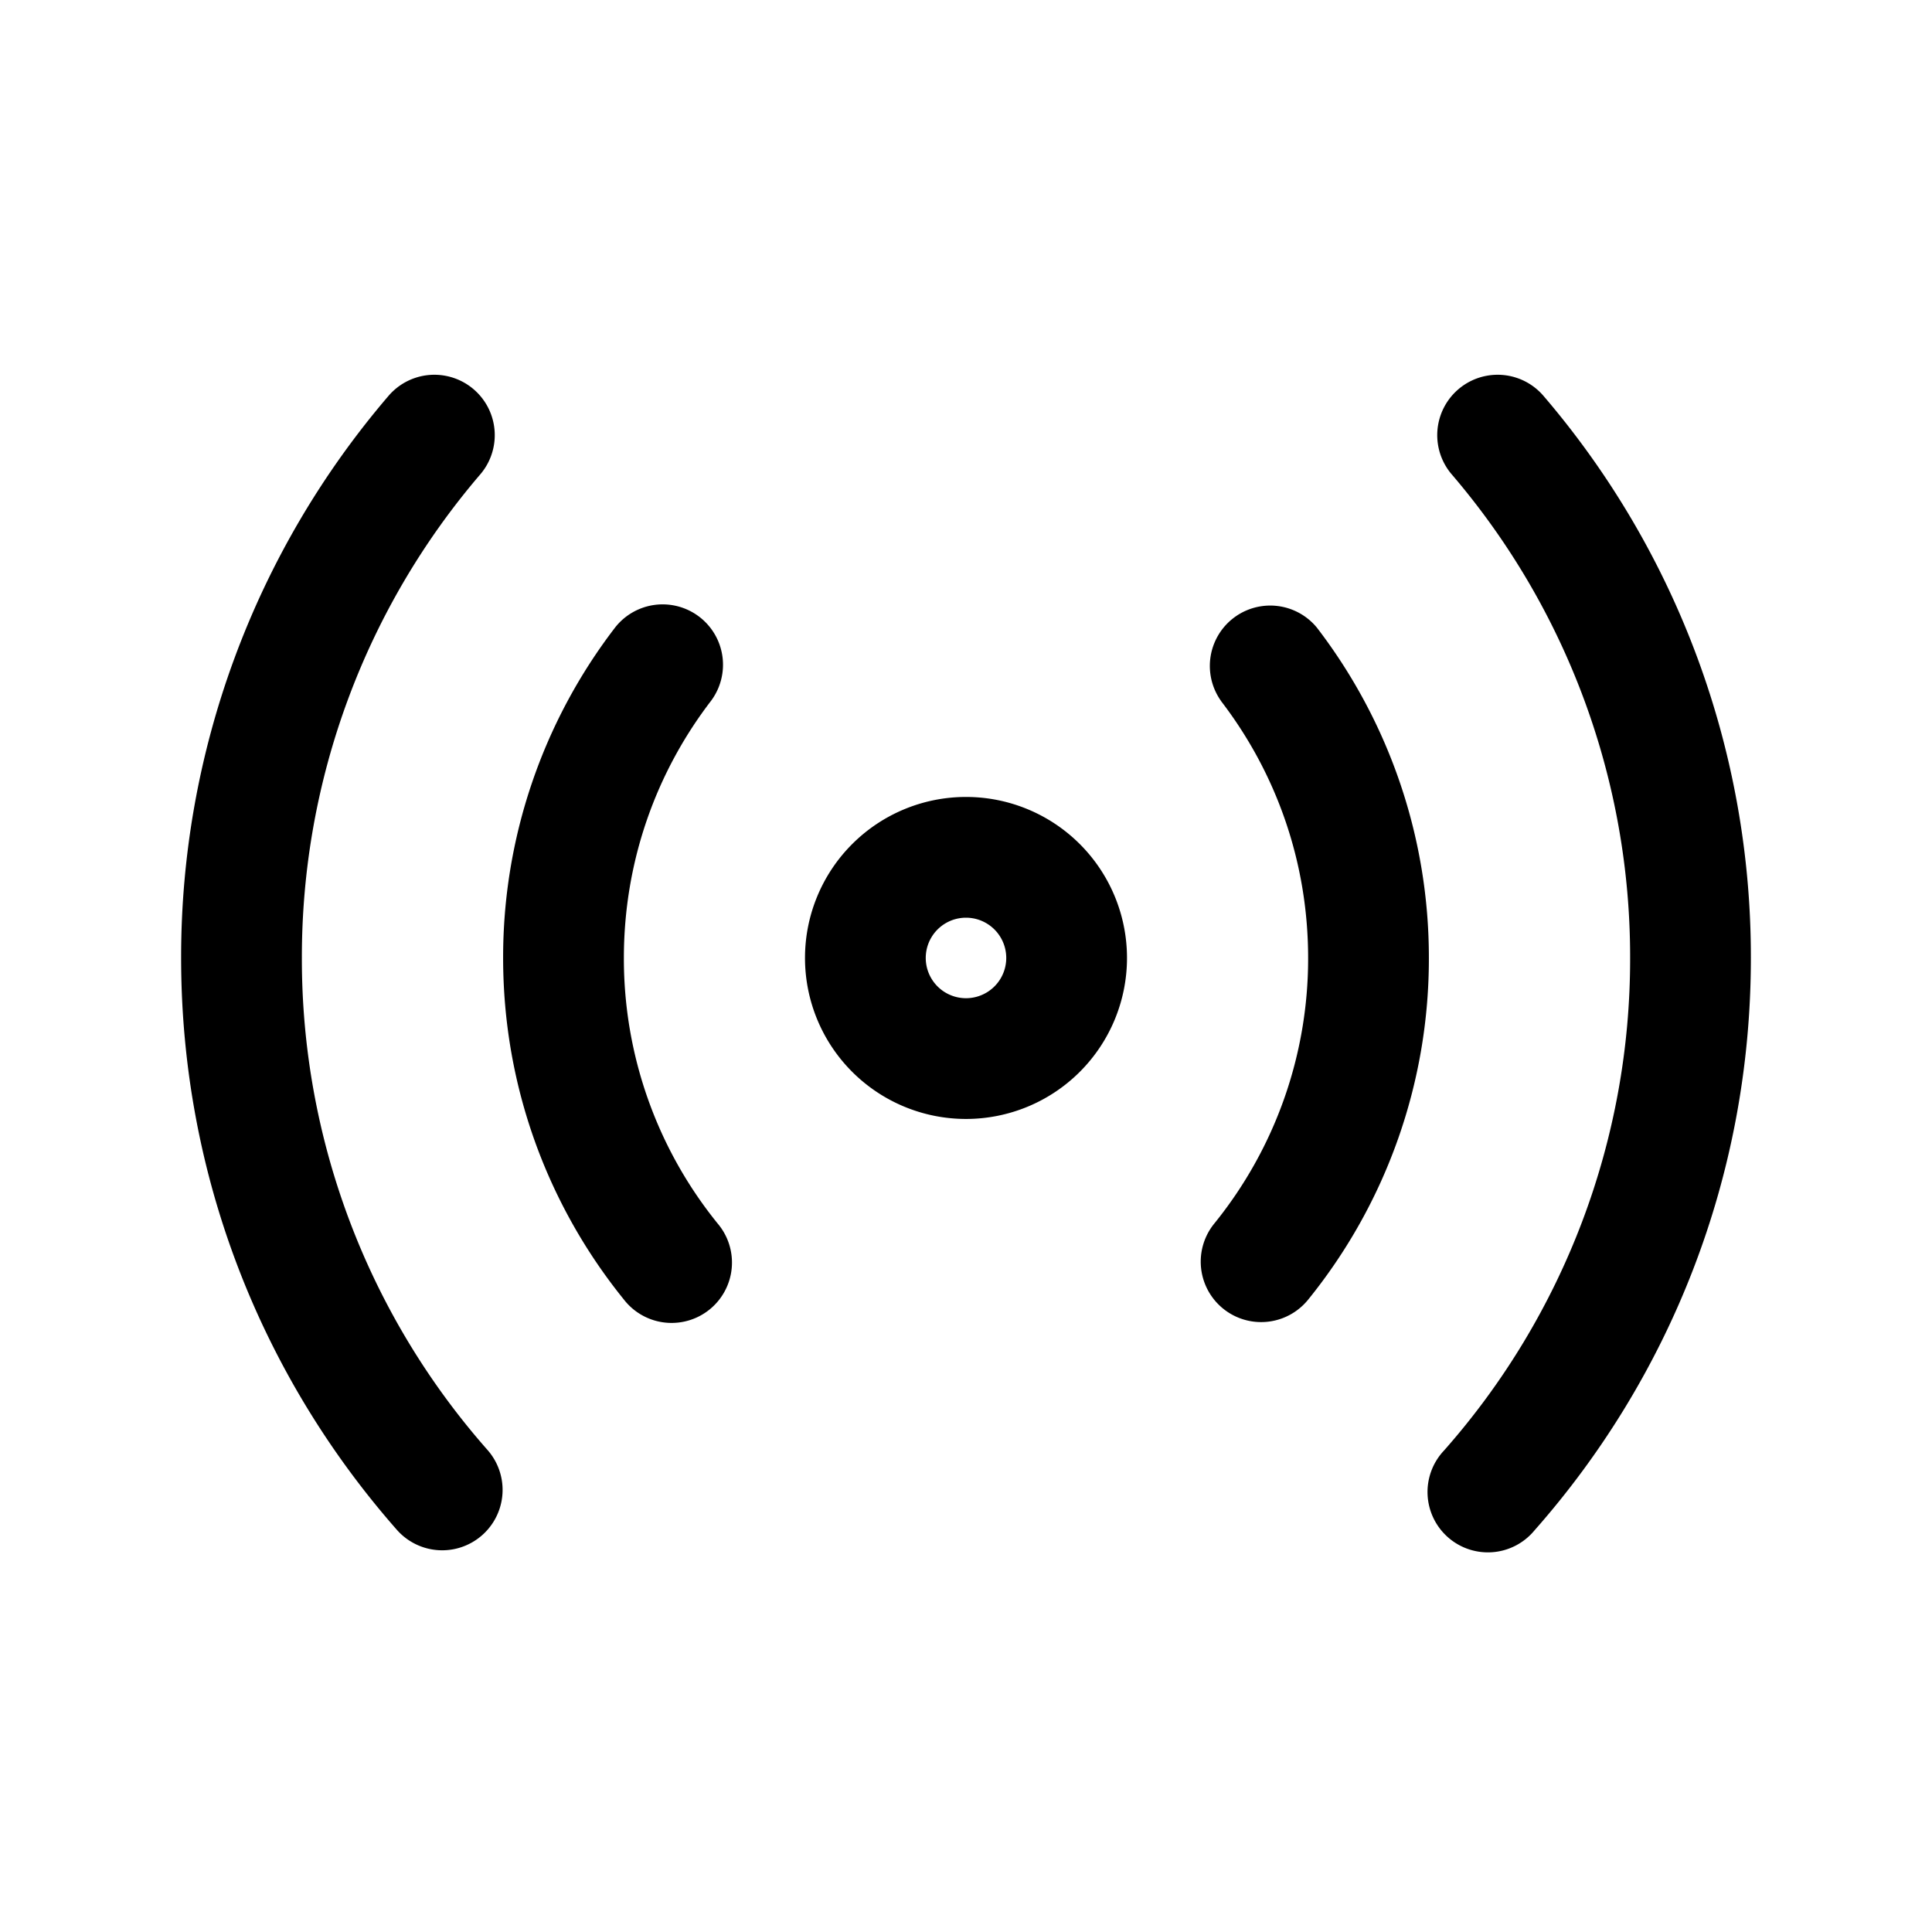 <svg class="svg-icon" style="width: 1em;height: 1em;vertical-align: middle;fill: currentColor;overflow: hidden;" viewBox="0 0 1024 1024" version="1.1" xmlns="http://www.w3.org/2000/svg"><path d="M512 422.4a85.333 85.333 0 1 1 0 170.667 85.333 85.333 0 0 1 0-170.667z m0 64a21.333 21.333 0 1 0 0 42.667 21.333 21.333 0 0 0 0-42.667zM647.253 371.627a32 32 0 0 1 50.773-38.912 286.891 286.891 0 0 1 59.307 175.019 286.933 286.933 0 0 1-64 181.12 32 32 0 1 1-49.792-40.277 222.933 222.933 0 0 0 49.792-140.8c0-51.243-17.152-98.389-46.08-136.107zM376.832 371.499a32 32 0 0 0-50.773-38.955A286.891 286.891 0 0 0 266.667 507.733c0 68.523 23.979 131.541 63.957 180.992a32 32 0 1 0 49.749-40.235A222.933 222.933 0 0 1 330.667 507.733c0-51.285 17.195-98.475 46.165-136.235z" fill="#000000" /><path d="M769.451 251.435a32 32 0 1 1 48.64-41.6A456.96 456.96 0 0 1 928 507.733c0 116.309-43.307 222.592-114.688 303.403a32 32 0 1 1-47.957-42.325A393.045 393.045 0 0 0 864 507.733a392.96 392.96 0 0 0-94.549-256.299zM254.549 251.435a32 32 0 1 0-48.64-41.6A456.96 456.96 0 0 0 96 507.733c0 116.181 43.221 222.293 114.347 303.104a32 32 0 0 0 48.043-42.325A393.045 393.045 0 0 1 160 507.733a392.96 392.96 0 0 1 94.549-256.299z" fill="#000000" /></svg>